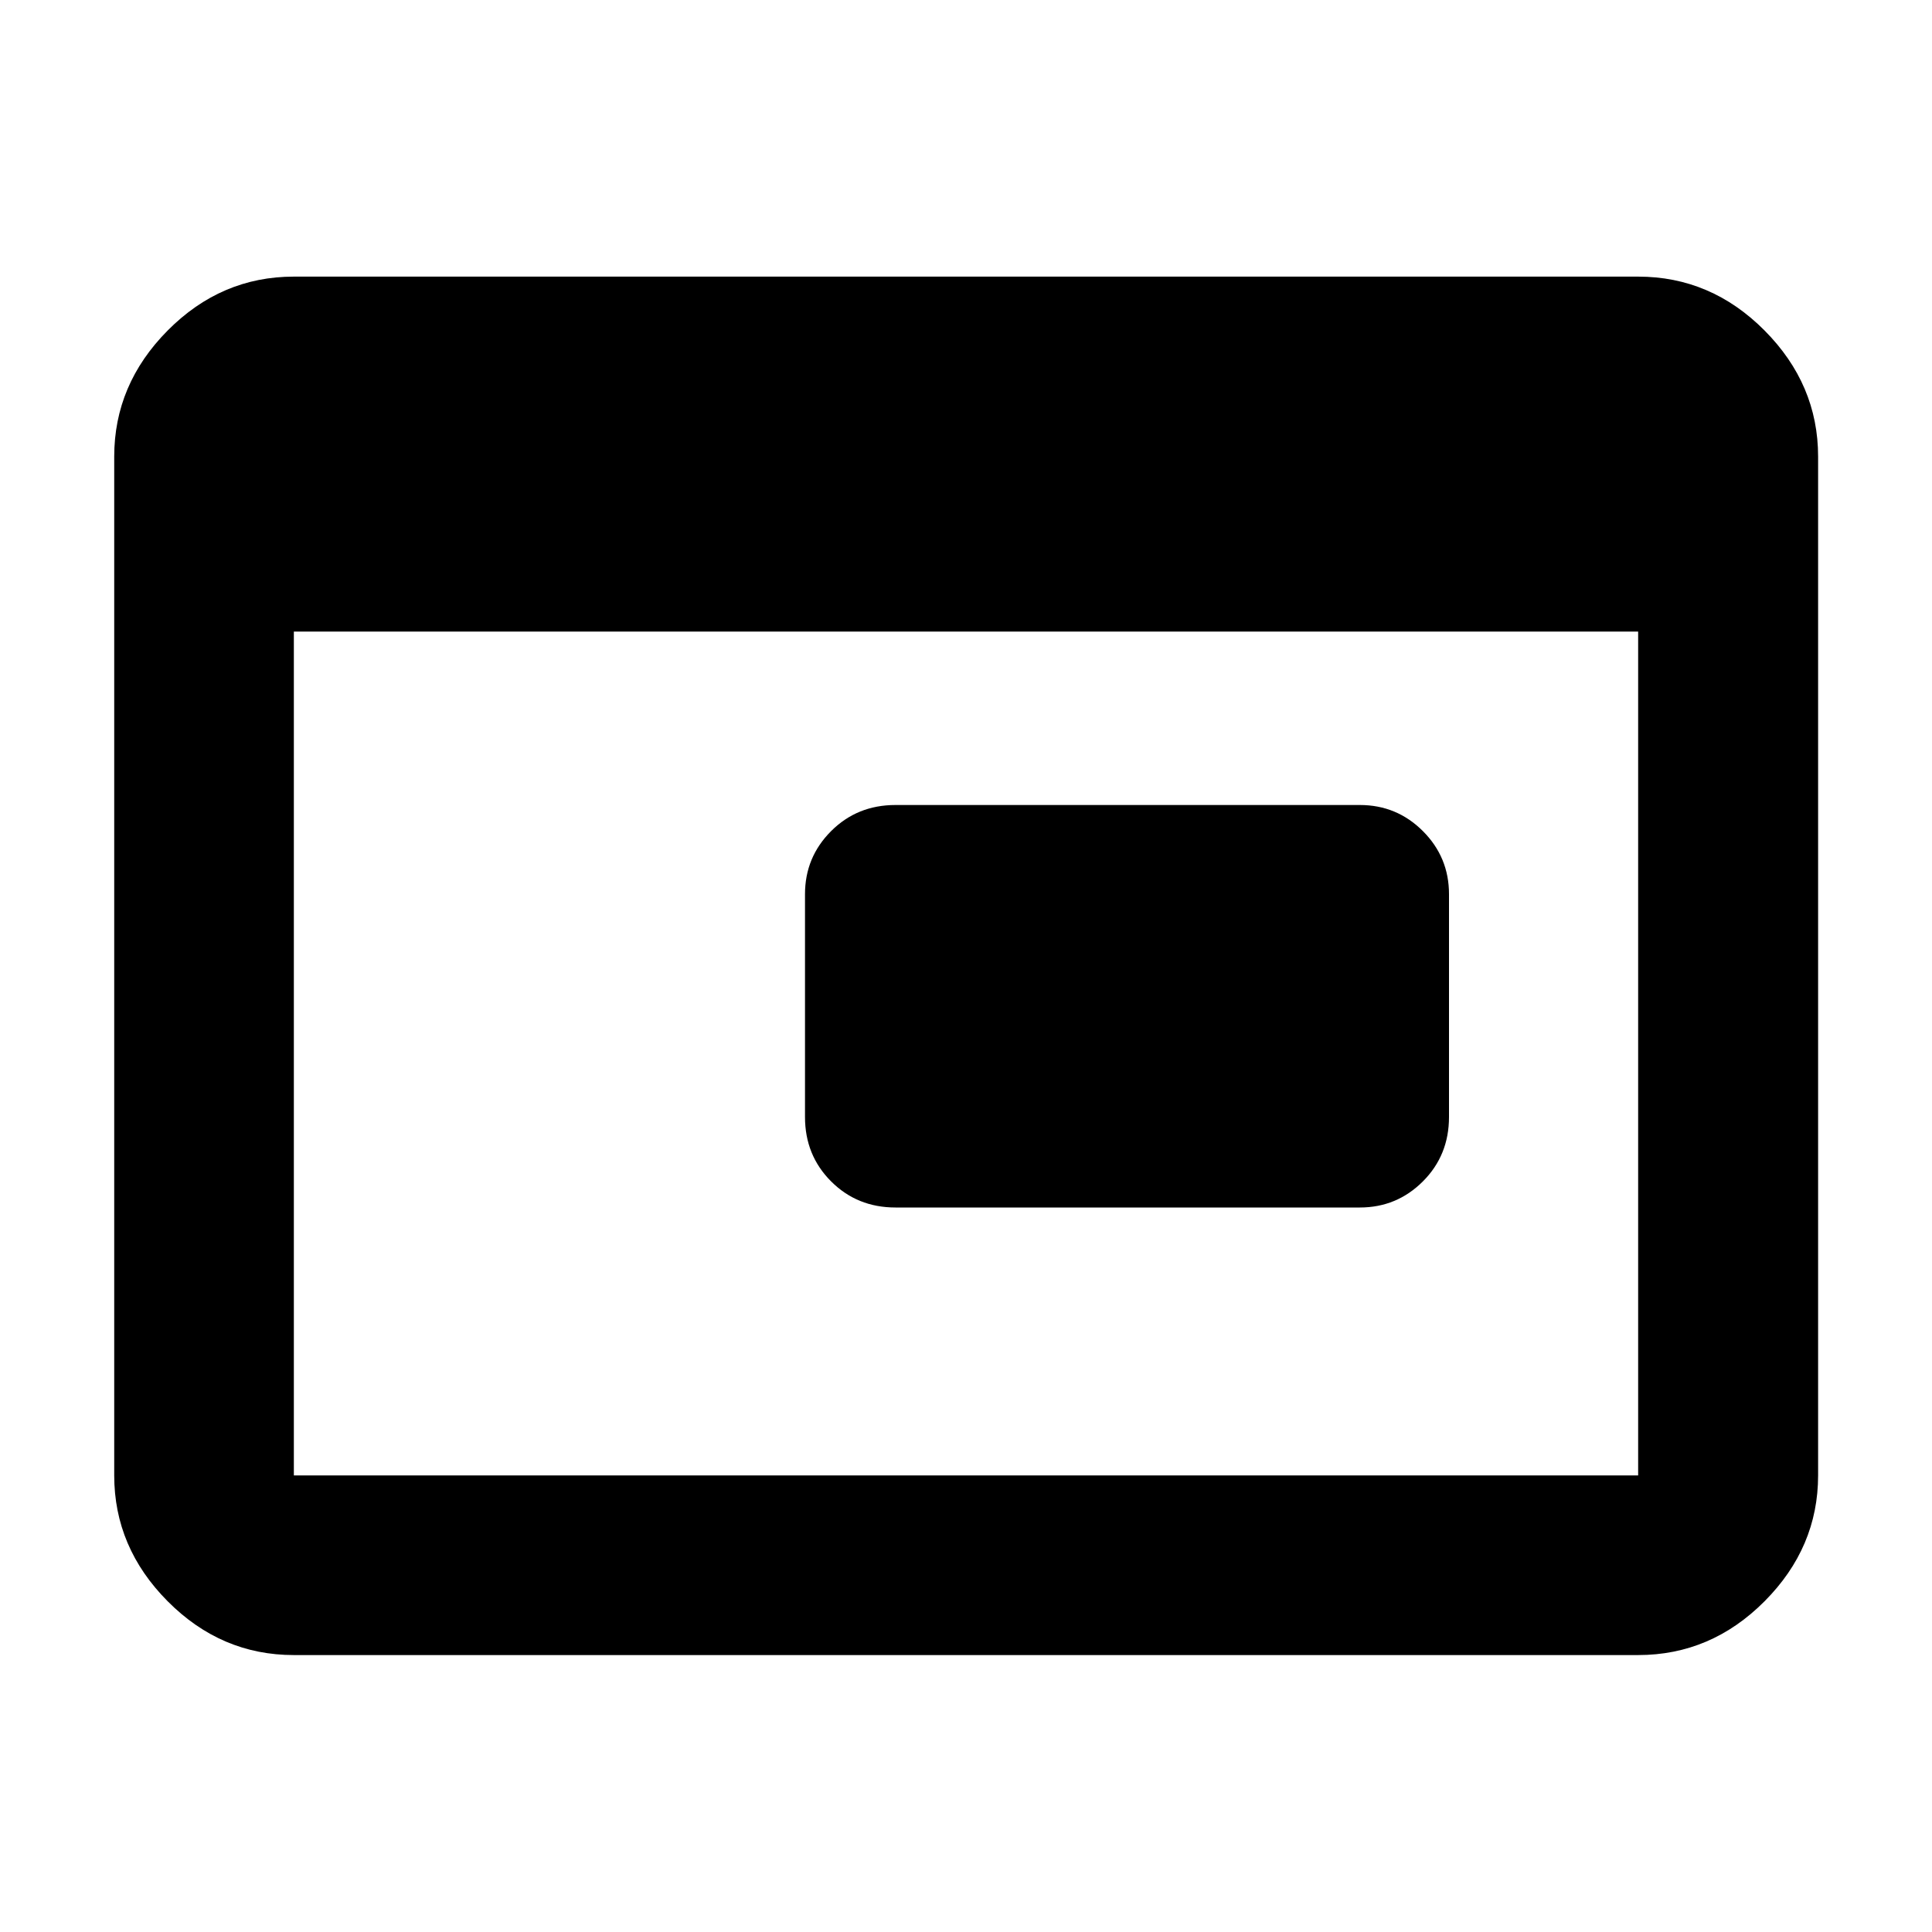 <svg xmlns="http://www.w3.org/2000/svg" height="40" viewBox="0 96 960 960" width="40"><path d="M444.963 696q-19.02 0-31.991-12.972Q400 670.057 400 651.036V540.297q0-18.354 12.972-31.325Q425.943 496 444.963 496h230.74q18.354 0 31.325 12.972Q720 521.943 720 540.297v110.739q0 19.021-12.972 31.992Q694.057 696 675.703 696h-230.74ZM146.014 918.391q-36.14 0-62.7-26.728-26.56-26.727-26.56-62.532V322.869q0-35.871 26.56-62.645t62.7-26.774h667.972q36.205 0 62.812 26.774t26.607 62.645v506.262q0 35.805-26.607 62.532-26.607 26.728-62.812 26.728H146.014Zm0-89.26h667.972V409.84H146.014v419.291Z"/></svg>